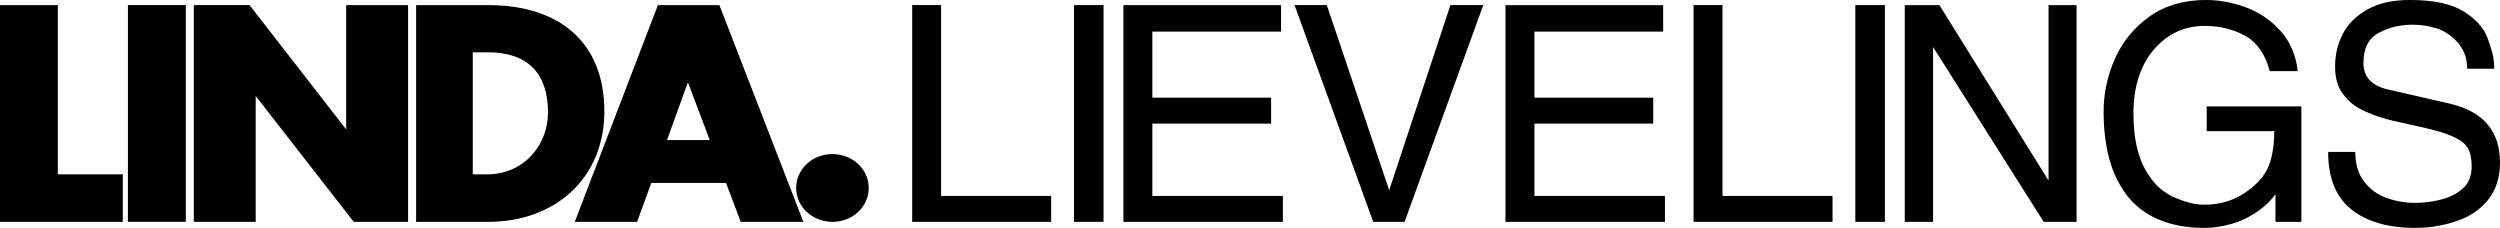 <svg version="1.1" viewBox="0 0 600 54.699" xmlns="http://www.w3.org/2000/svg">
 <g>
  <path d="m225.87 1.222h-6.946v52.021h33.354v-6.222h-26.409z" style="font-feature-settings:normal;font-variant-caps:normal;font-variant-east-asian:normal;font-variant-ligatures:normal;font-variant-numeric:normal"/>
  <path d="m264.85 1.222h-7.09v52.021h7.09z" style="font-feature-settings:normal;font-variant-caps:normal;font-variant-east-asian:normal;font-variant-ligatures:normal;font-variant-numeric:normal"/>
  <path d="m307.89 47.022h-31.328v-17.364h28.507v-6.222h-28.507v-15.845h30.894v-6.367h-37.841v52.021h38.274z" style="font-feature-settings:normal;font-variant-caps:normal;font-variant-east-asian:normal;font-variant-ligatures:normal;font-variant-numeric:normal"/>
  <path d="m333.41 45.648-14.977-44.424h-7.742l18.884 52.021h7.524l18.884-52.021h-7.886z" style="font-feature-settings:normal;font-variant-caps:normal;font-variant-east-asian:normal;font-variant-ligatures:normal;font-variant-numeric:normal"/>
  <path d="m399.59 47.022h-31.328v-17.364h28.507v-6.222h-28.507v-15.845h30.894v-6.367h-37.841v52.021h38.274z" style="font-feature-settings:normal;font-variant-caps:normal;font-variant-east-asian:normal;font-variant-ligatures:normal;font-variant-numeric:normal"/>
  <path d="m413.4 1.222h-6.946v52.021h33.354v-6.222h-26.409z" style="font-feature-settings:normal;font-variant-caps:normal;font-variant-east-asian:normal;font-variant-ligatures:normal;font-variant-numeric:normal"/>
  <path d="m452.37 1.222h-7.09v52.021h7.09z" style="font-feature-settings:normal;font-variant-caps:normal;font-variant-east-asian:normal;font-variant-ligatures:normal;font-variant-numeric:normal"/>
  <path d="m491.65 43.336-26.191-42.109h-8.321v52.021h6.801v-41.964l26.553 41.964h7.886v-52.021h-6.729z" style="font-feature-settings:normal;font-variant-caps:normal;font-variant-east-asian:normal;font-variant-ligatures:normal;font-variant-numeric:normal"/>
  <path d="m529.61 25.537h22.718v27.711h-6.222v-6.656q-1.592 2.315-4.341 4.196-2.966 2.026-6.005 2.894-3.473 1.013-6.729 1.013-6.367 0-11.142-2.098-4.703-2.026-7.597-5.933-2.822-3.835-4.124-8.755-1.302-4.992-1.302-11.07 0-6.584 2.677-12.661 2.749-6.222 8.321-10.202 5.571-3.979 13.602-3.979 4.848 0 9.84 1.881 4.703 1.809 8.176 5.716 3.328 3.835 3.979 9.478h-6.729q-1.592-6.078-5.861-8.465-4.341-2.388-9.695-2.388-3.69 0-6.656 1.375-3.039 1.375-5.426 4.124-2.388 2.605-3.762 6.656-1.302 3.907-1.302 8.899 0 9.984 4.124 15.411 2.098 3.039 5.571 4.63 1.954 0.868 3.618 1.302 1.736 0.506 3.835 0.506 6.15 0 10.853-3.762 3.473-2.677 4.63-6.005 1.158-3.256 1.158-7.886h-16.207z" style="font-feature-settings:normal;font-variant-caps:normal;font-variant-east-asian:normal;font-variant-ligatures:normal;font-variant-numeric:normal"/>
  <path d="m598.62 16.491q0-1.809-0.434-3.762l-0.145-0.434q-0.651-2.243-1.085-3.328-1.447-3.618-5.788-6.295-4.413-2.677-12.806-2.677-6.15 0-10.129 2.243-4.124 2.315-5.933 5.861-1.881 3.618-1.881 7.814 0 4.341 2.026 6.801 1.881 2.605 5.282 4.052 3.183 1.447 6.729 2.243l7.742 1.736q4.124 0.941 6.656 2.098 2.46 1.085 3.401 2.677 0.941 1.592 0.941 4.413 0 3.401-2.098 5.282-2.098 1.881-5.209 2.677-3.183 0.796-6.222 0.796-3.69 0-7.018-1.23-3.183-1.158-5.282-3.907-2.098-2.749-2.098-7.09h-6.512q0 9.334 5.499 13.747 5.571 4.486 15.411 4.486 4.92 0 9.55-1.519 4.703-1.447 7.742-4.992 3.039-3.618 3.039-9.189 0-11.142-11.721-14.037l-14.832-3.401q-6.222-1.302-6.222-6.439 0-5.282 3.69-7.235 3.618-1.954 8.176-1.954 2.966 0 6.15 1.013 2.677 1.085 4.775 3.401 1.085 1.447 1.592 2.822 0.506 1.447 0.506 3.328z" style="font-feature-settings:normal;font-variant-caps:normal;font-variant-east-asian:normal;font-variant-ligatures:normal;font-variant-numeric:normal"/>
 </g>
 <g stroke-width="1">
  <path d="m-0.018 53.245 29.483 1e-3v-11.402l-15.587-5.03e-4v-40.619h-13.896z" style="font-variant-caps:normal;font-variant-east-asian:normal;font-variant-ligatures:normal;font-variant-numeric:normal"/>
  <path d="m30.698 53.235h13.896v-52.021h-13.896z" style="font-variant-caps:normal;font-variant-east-asian:normal;font-variant-ligatures:normal;font-variant-numeric:normal"/>
  <path d="m46.509 53.245h14.857v-30.215l23.528 30.216 13.043-1e-3v-52.021h-14.857v29.831l-23.203-29.843-13.368 0.012z" style="font-variant-caps:normal;font-variant-east-asian:normal;font-variant-ligatures:normal;font-variant-numeric:normal"/>
  <path d="m117.16 1.224h-17.288v52.021h17.288c16.172 0 27.814-10.547 27.883-26.367 0.07-16.675-10.735-25.654-27.883-25.654zm-0.209 40.619h-3.485v-29.288h3.695c9.48 0 14.29 5.06 14.36 14.252 0.07 8.124-5.925 15.036-14.569 15.036z" style="font-variant-caps:normal;font-variant-east-asian:normal;font-variant-ligatures:normal;font-variant-numeric:normal"/>
  <path d="m177.78 53.245h15.036l-20.167-52.021h-14.751l-19.953 52.021h14.965l3.4-9.344h17.932zm-7.435-19.632h-10.262l5.012-13.861z" style="font-variant-caps:normal;font-variant-east-asian:normal;font-variant-ligatures:normal;font-variant-numeric:normal"/>
  <path d="m199.83 53.245c4.775 0 8.665-3.625 8.665-8.135 0-4.509-3.89-8.135-8.754-8.135-4.775 0-8.665 3.625-8.665 8.135 0 4.509 3.89 8.135 8.754 8.135z" style="font-variant-caps:normal;font-variant-east-asian:normal;font-variant-ligatures:normal;font-variant-numeric:normal"/>
 </g>
</svg>

